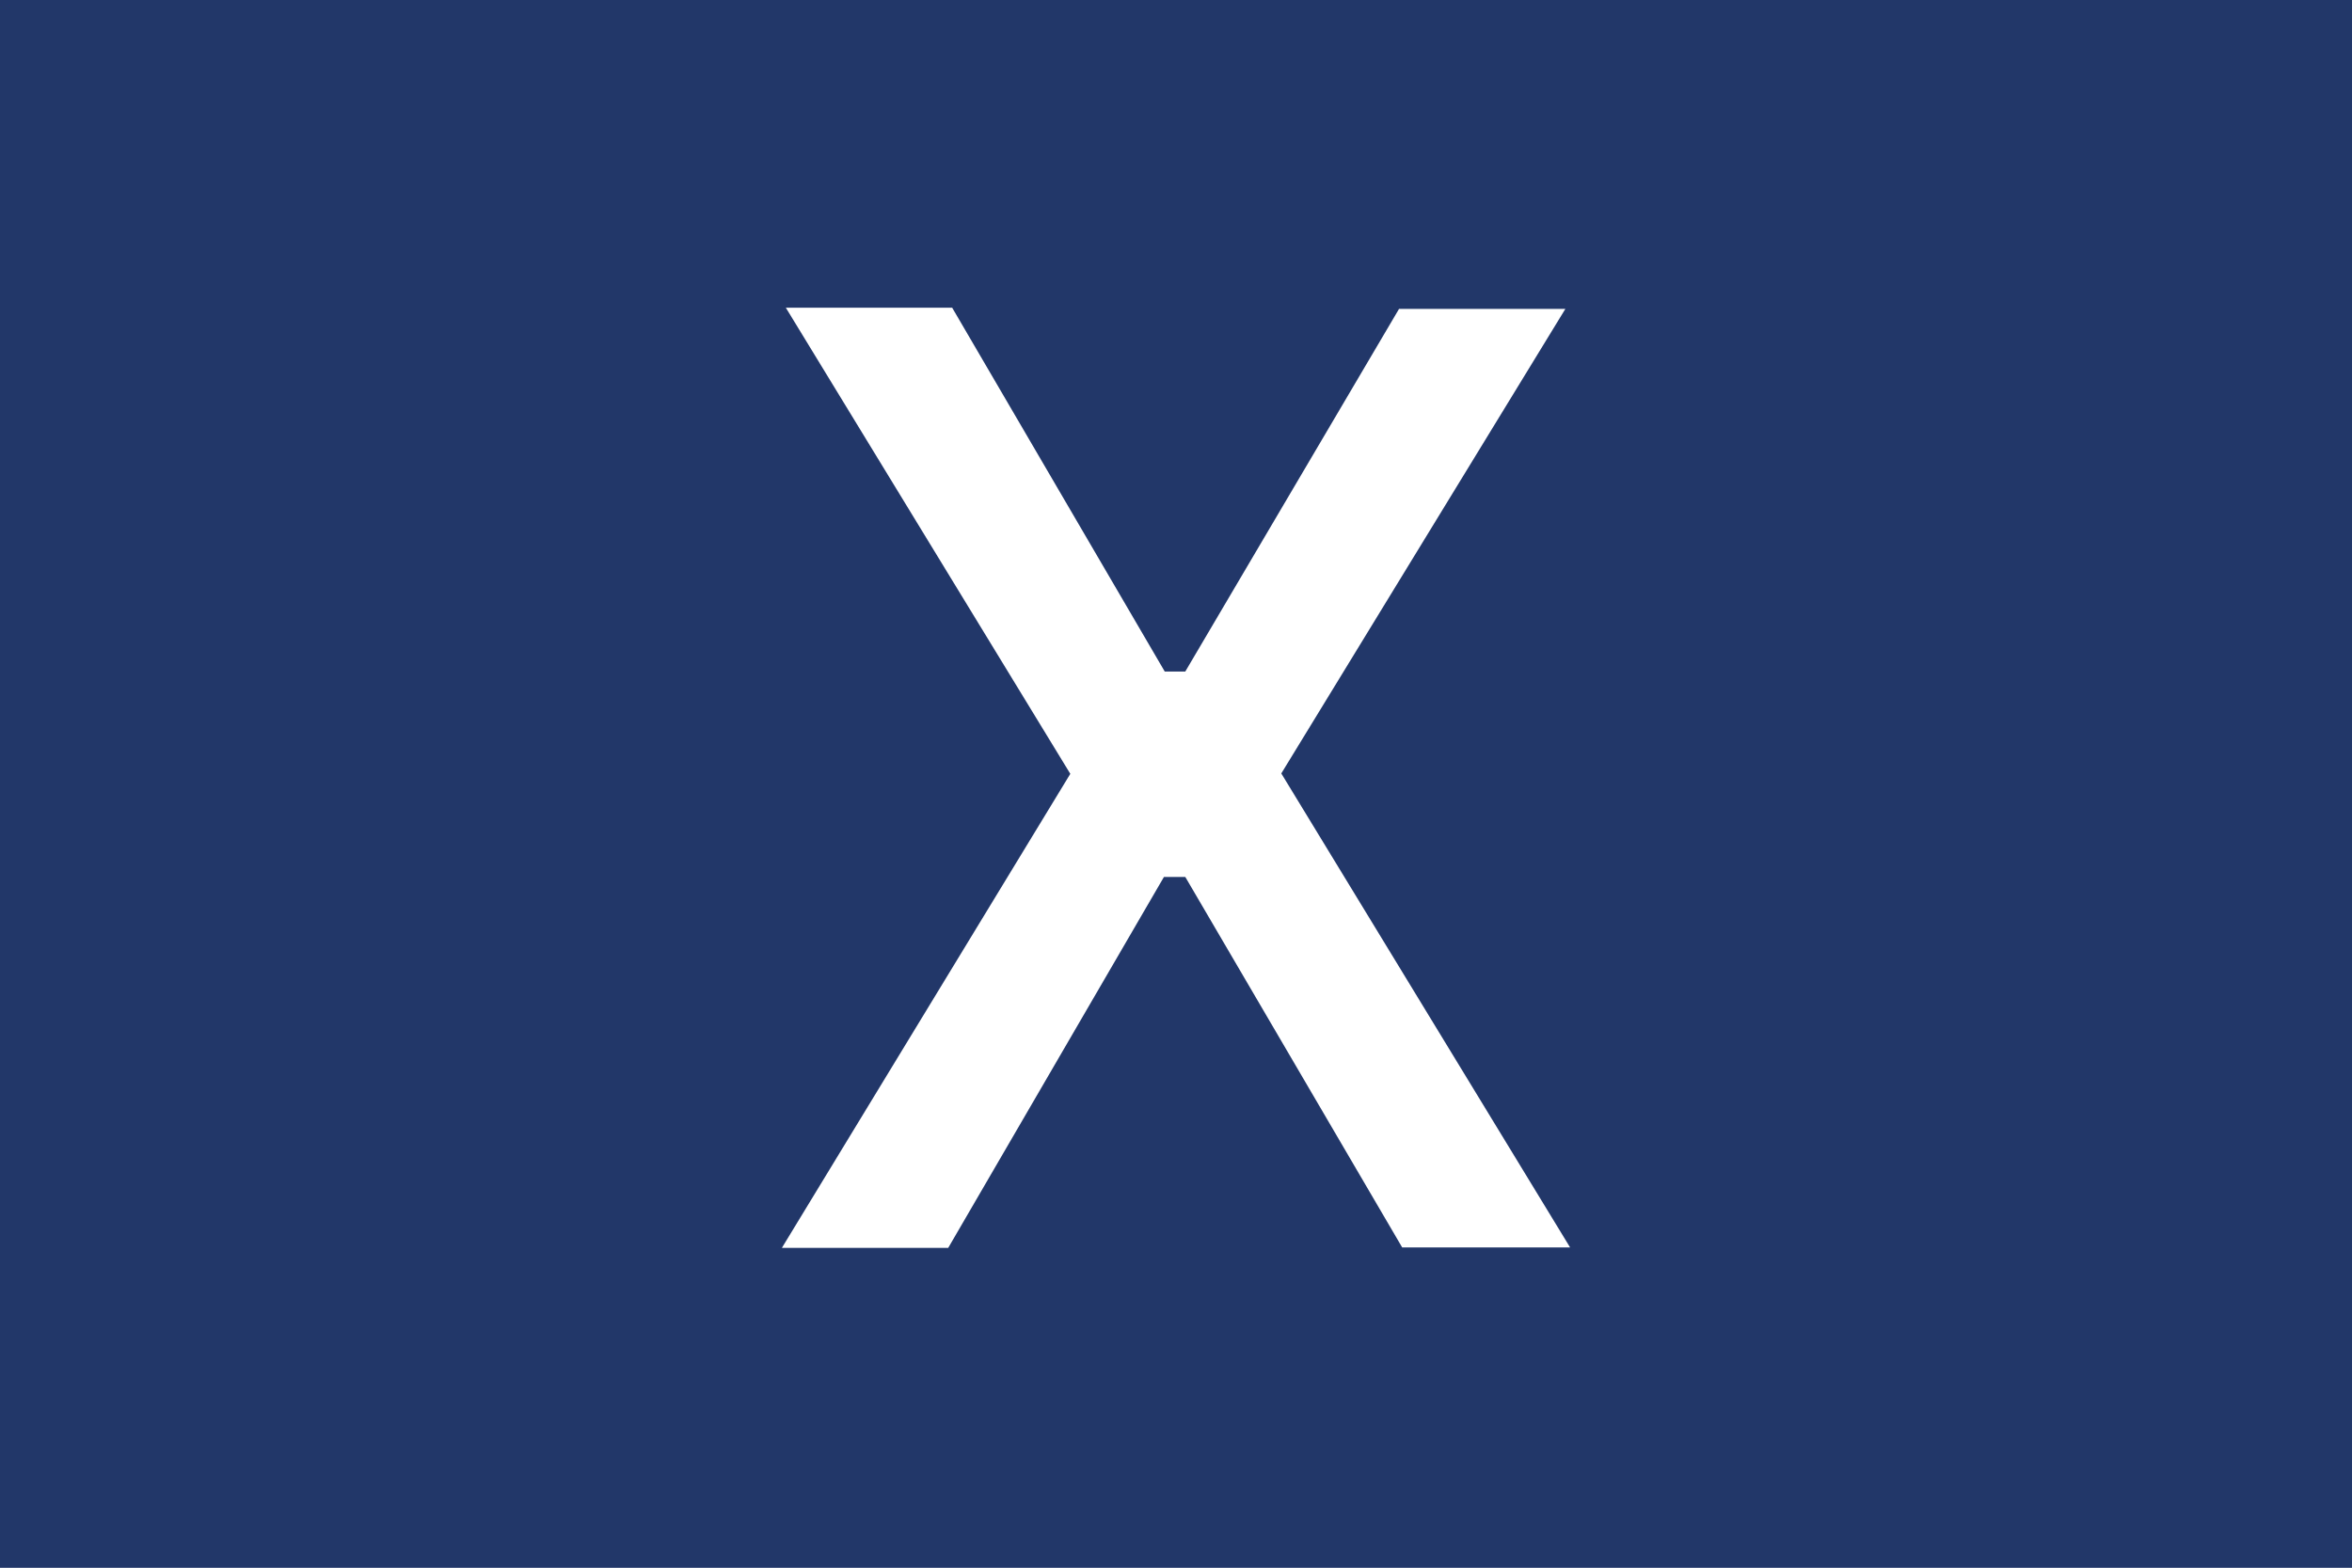 <svg xmlns="http://www.w3.org/2000/svg" viewBox="0 0 59.53 39.69"><defs><style>.cls-1{fill:#223769;}.cls-2{fill:#fff;}</style></defs><title>X</title><g id="Layer_2" data-name="Layer 2"><g id="Layer_1-2" data-name="Layer 1"><rect class="cls-1" width="59.53" height="39.69"/><path class="cls-2" d="M19.79,31.59l7.3-12L19.89,7.79H24.1L29.48,17H30l5.41-9.18h4.21L32.43,19.58l7.31,12H35.49L30,22.2h-.54L24,31.59Z"/></g></g></svg>